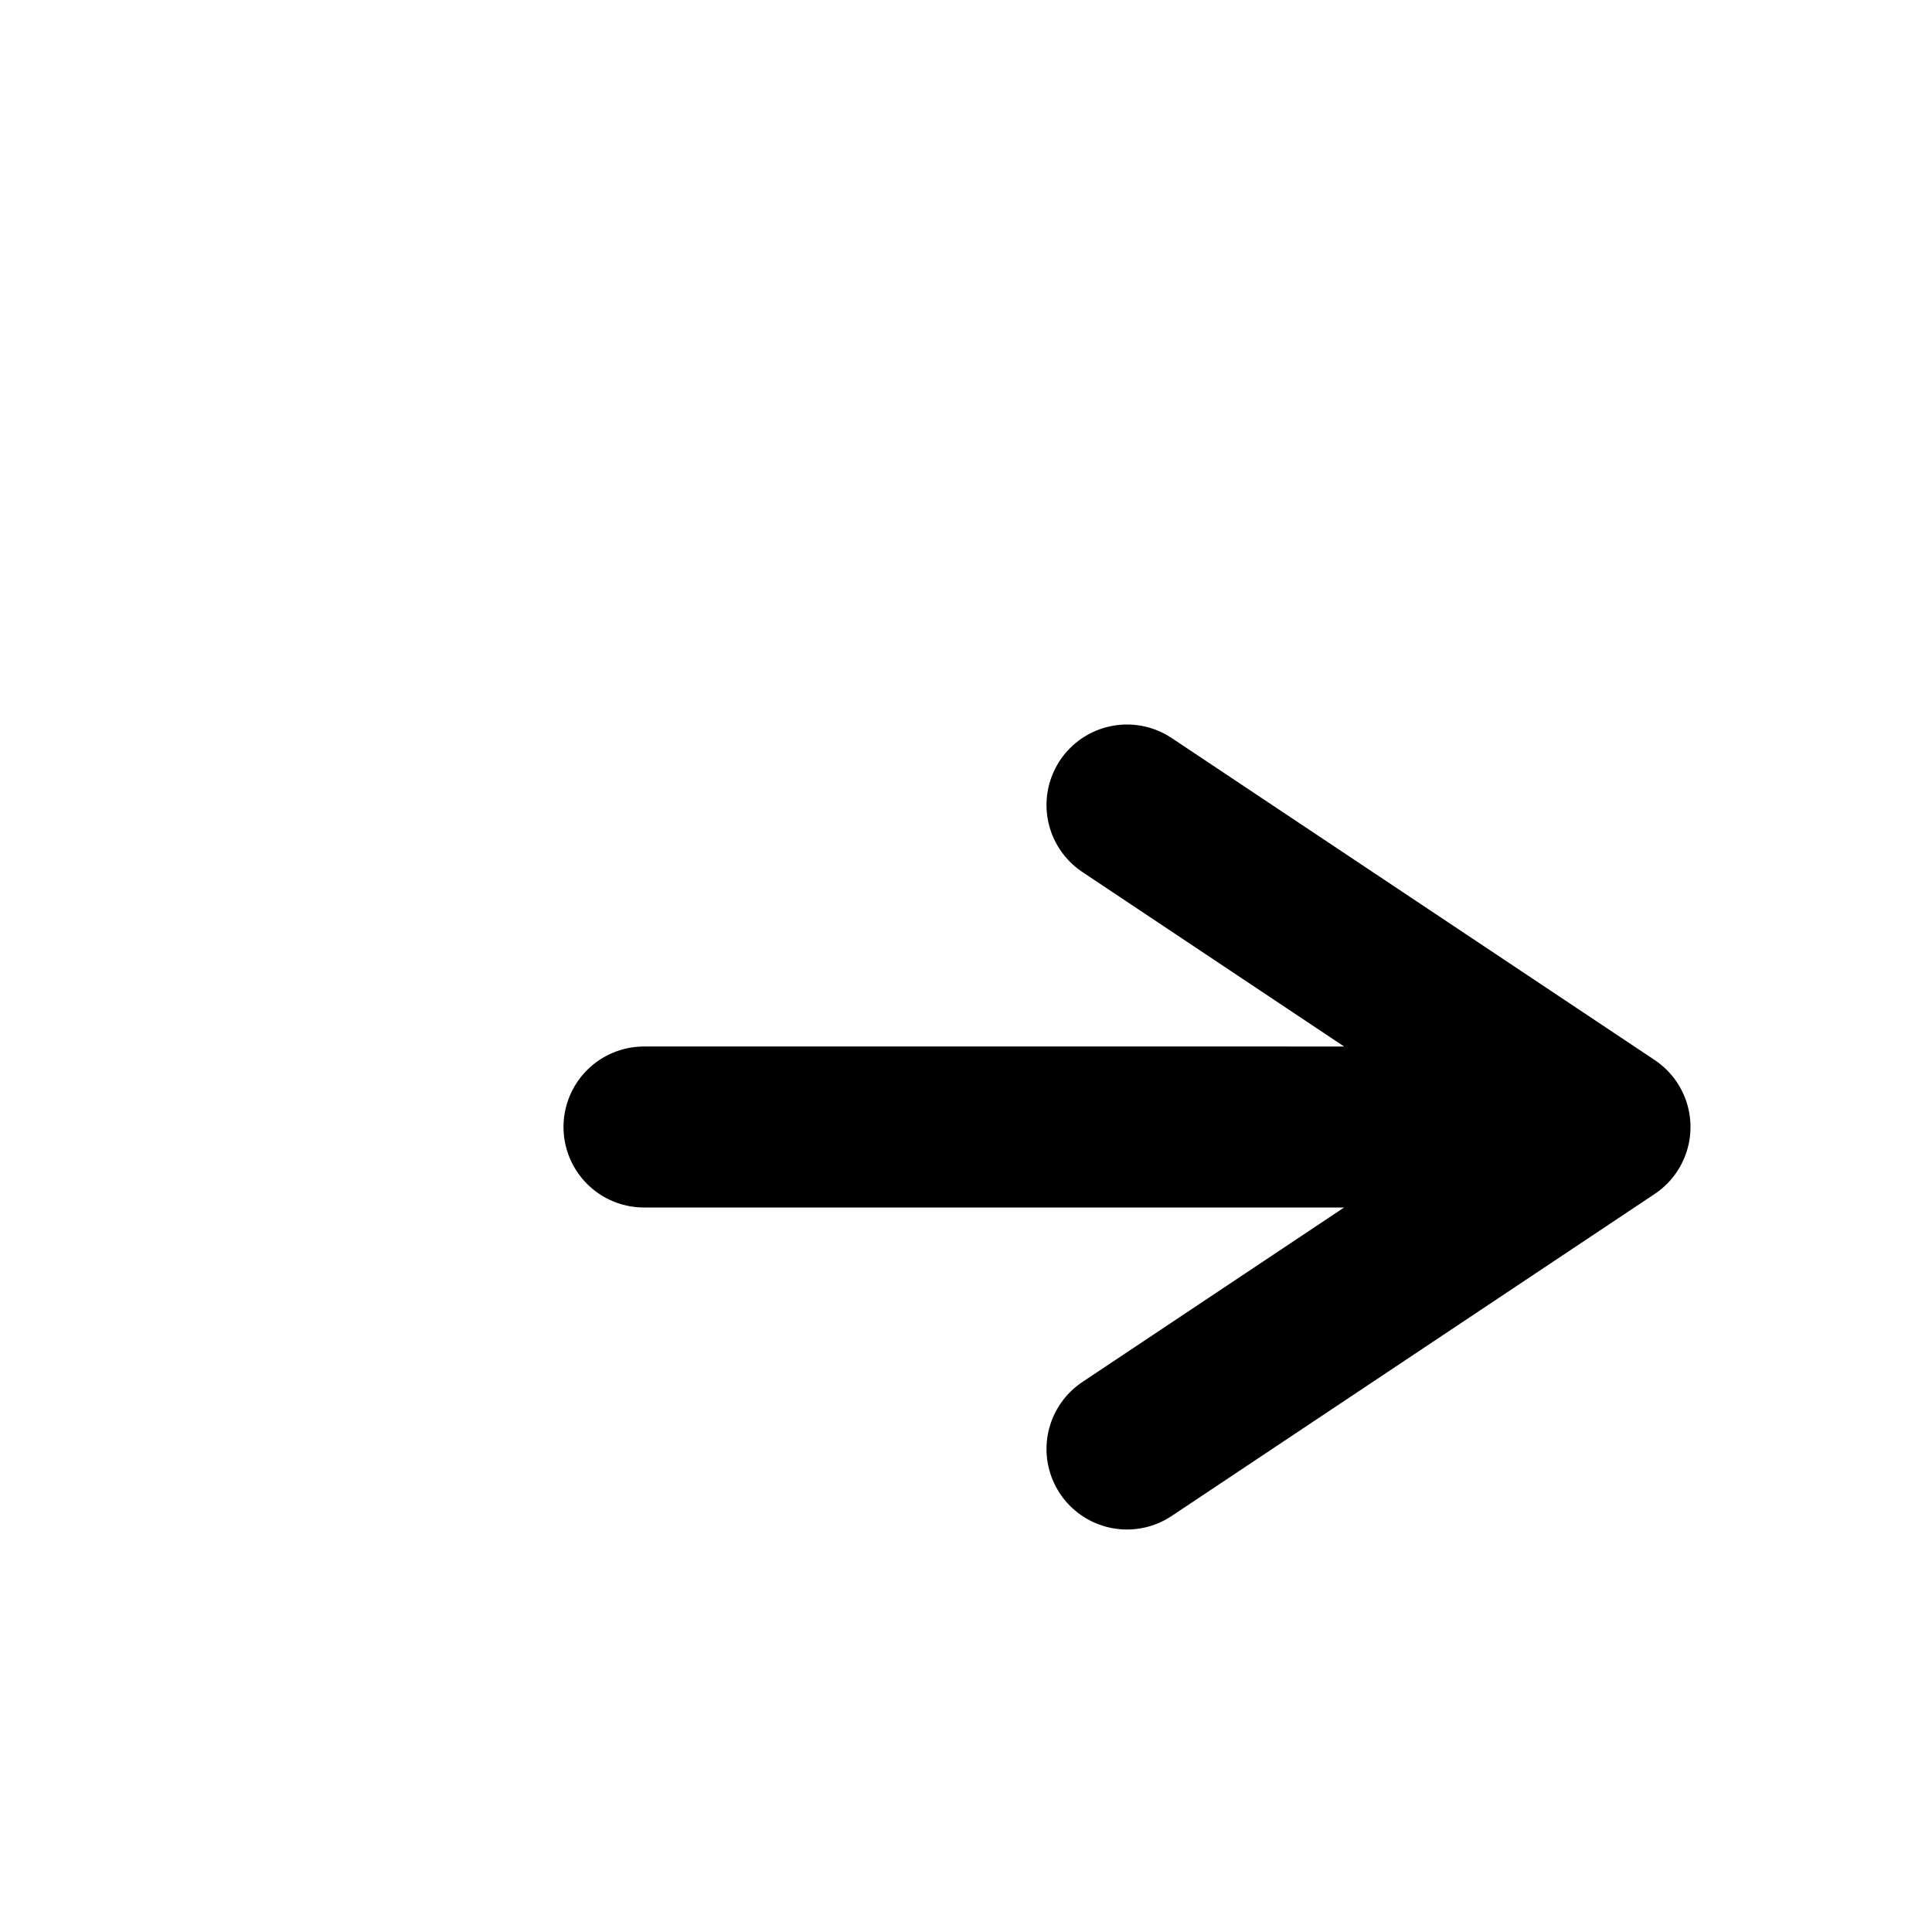 <svg xmlns="http://www.w3.org/2000/svg" class="" fill="" viewBox="0 0 24 24" stroke="currentColor">
    <path stroke-linecap="round" stroke-linejoin="round" stroke-width="2"
        d="M14 10l6 4m0 0l-6 4m6-4H8" />
</svg>